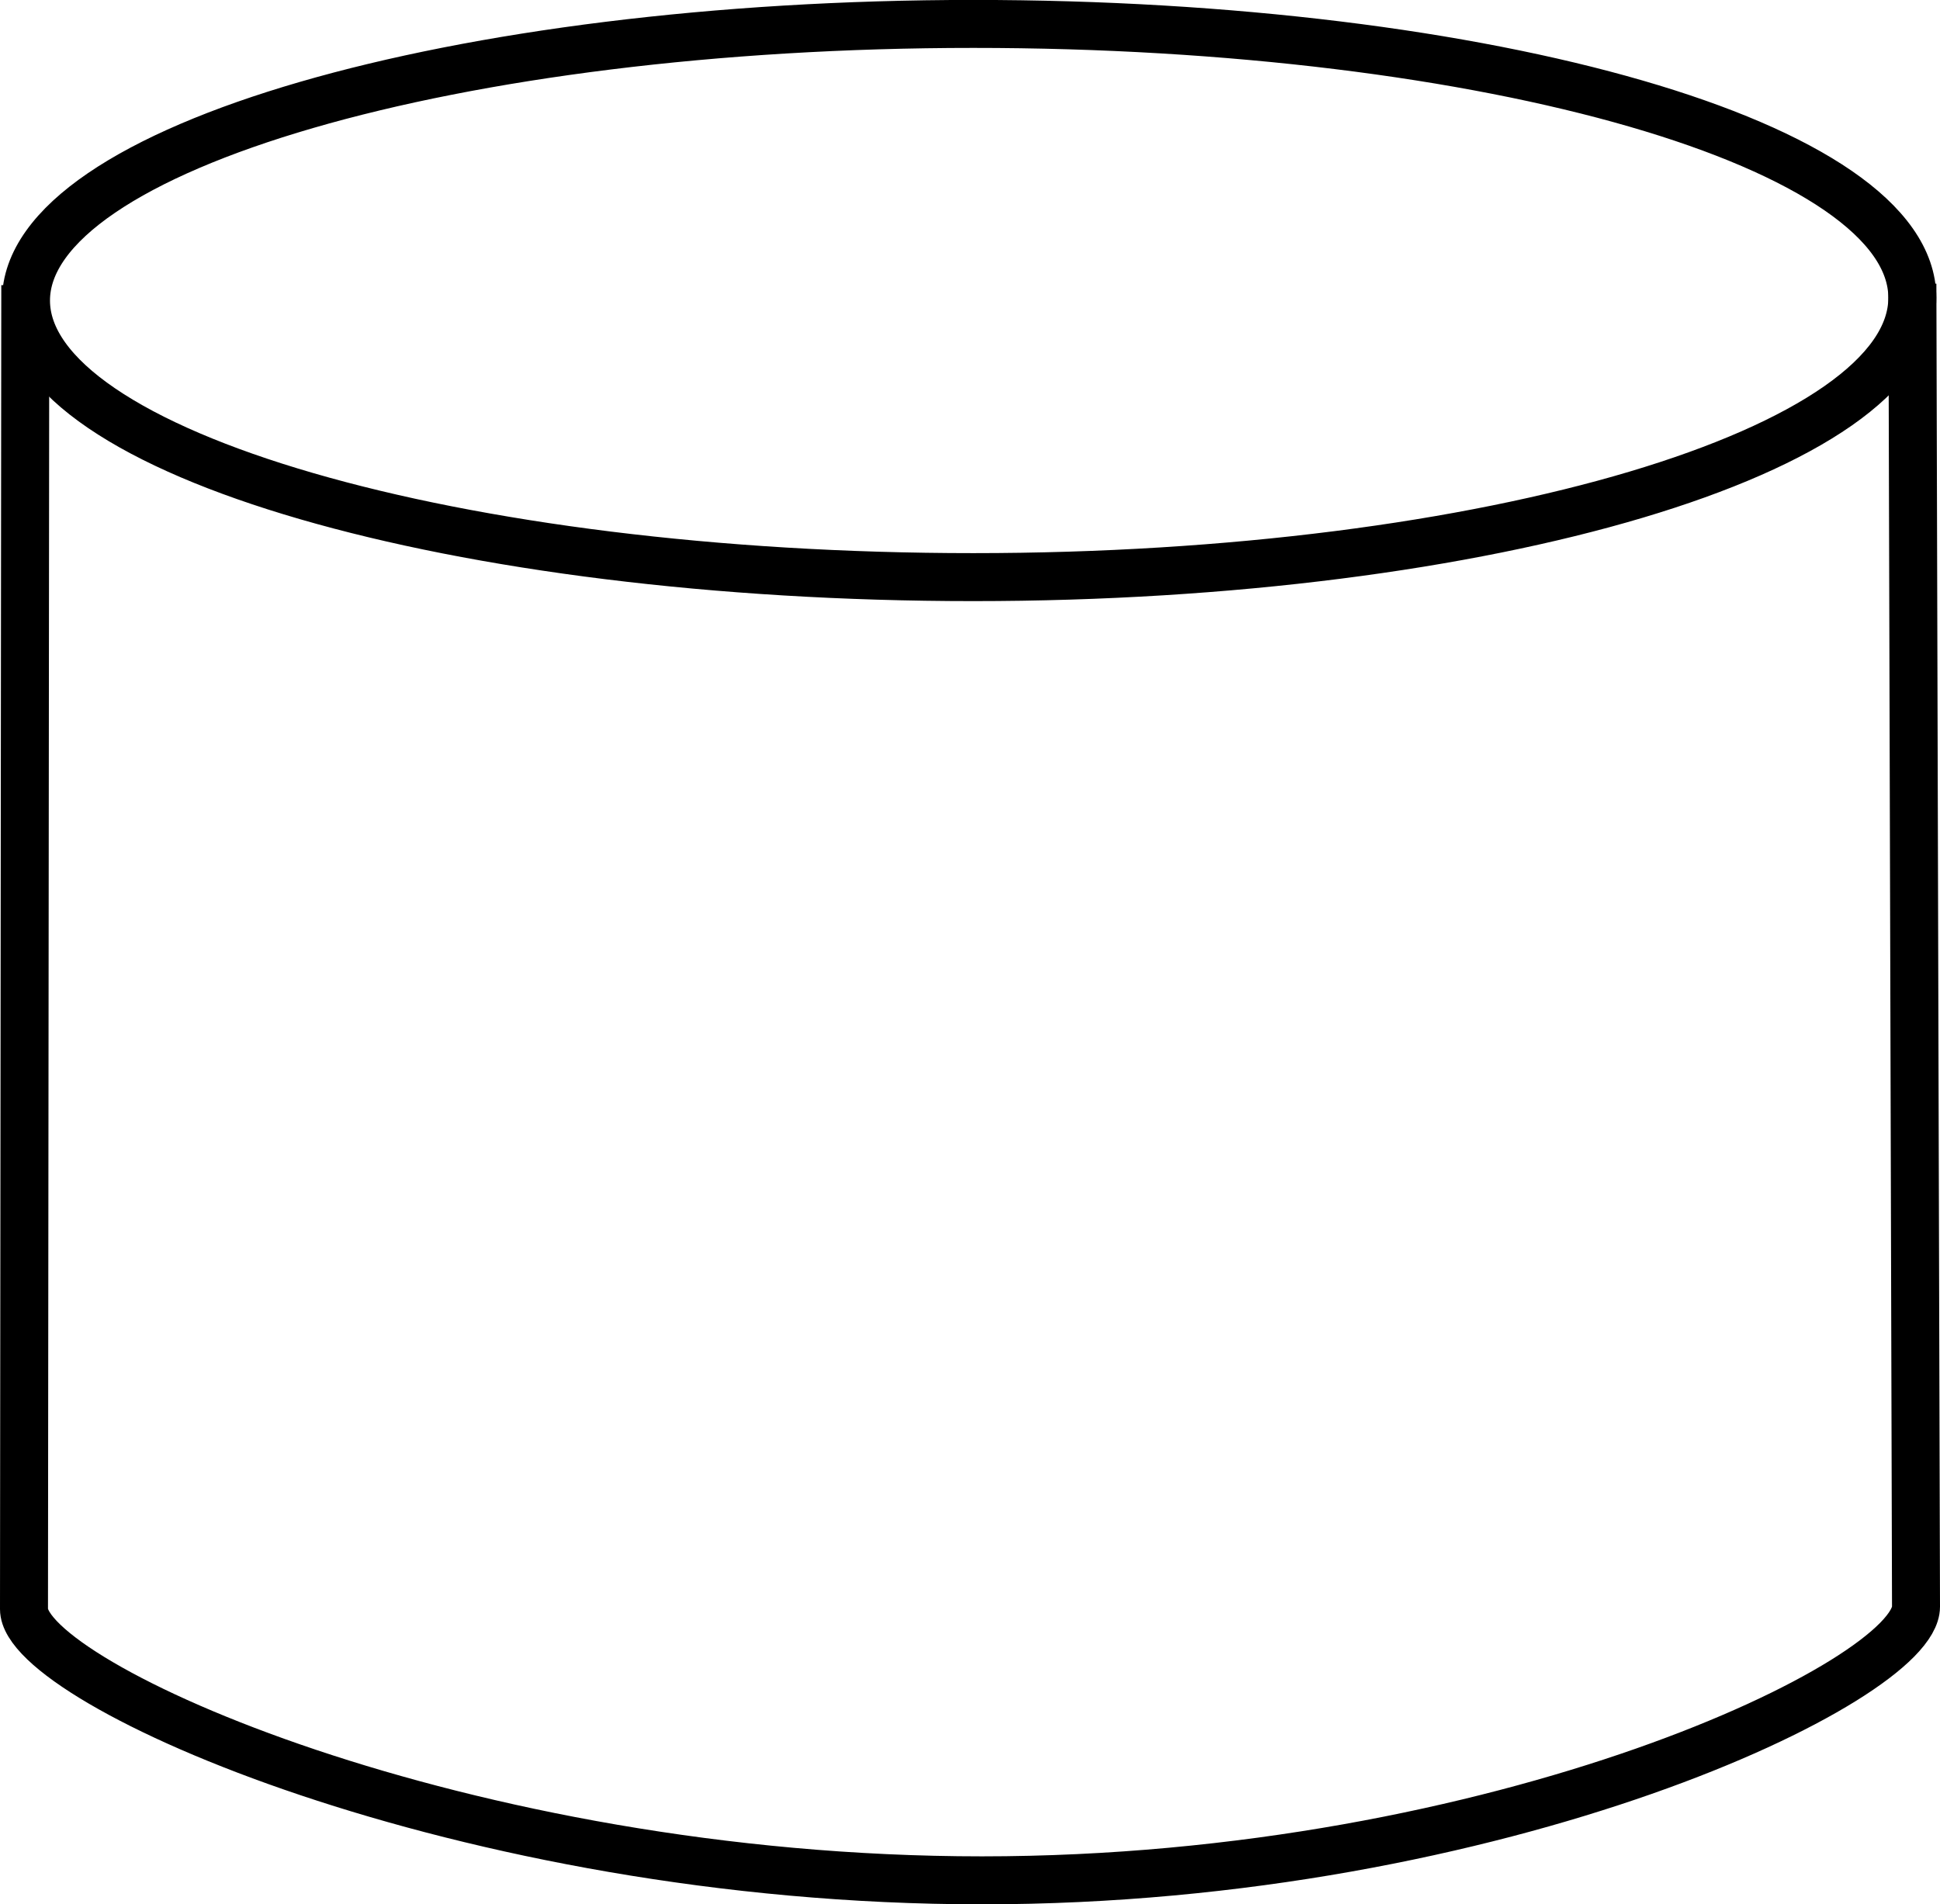 <?xml version="1.0" encoding="UTF-8" standalone="no"?>
<!-- Created with Inkscape (http://www.inkscape.org/) -->

<svg
   xmlns:dc="http://purl.org/dc/elements/1.1/"
   xmlns:cc="http://creativecommons.org/ns#"
   xmlns:rdf="http://www.w3.org/1999/02/22-rdf-syntax-ns#"
   xmlns:svg="http://www.w3.org/2000/svg"
   xmlns="http://www.w3.org/2000/svg"
   xmlns:sodipodi="http://sodipodi.sourceforge.net/DTD/sodipodi-0.dtd"
   xmlns:inkscape="http://www.inkscape.org/namespaces/inkscape"
   id="svg1923"
   sodipodi:version="0.32"
   inkscape:version="0.91 r13725"
   width="30"
   height="29.453"
   version="1.0"
   sodipodi:docname="mcylinder.svg">
  <defs
     id="defs1926" />
  <sodipodi:namedview
     inkscape:window-height="756"
     inkscape:window-width="1280"
     inkscape:pageshadow="2"
     inkscape:pageopacity="0.0"
     guidetolerance="10.0"
     gridtolerance="10.0"
     objecttolerance="10.0"
     borderopacity="1.0"
     bordercolor="#666666"
     pagecolor="#ffffff"
     id="base"
     inkscape:zoom="11.151028"
     inkscape:cx="22.778359"
     inkscape:cy="20.191495"
     inkscape:window-x="2"
     inkscape:window-y="0"
     inkscape:current-layer="svg1923"
     showgrid="false"
     fit-margin-top="0"
     fit-margin-left="0"
     fit-margin-right="0"
     fit-margin-bottom="0"
     inkscape:window-maximized="0" />
  <path
     style="fill:none;fill-opacity:1;fill-rule:evenodd;stroke:#000000;stroke-width:0.742;stroke-linecap:butt;stroke-linejoin:round;stroke-miterlimit:4;stroke-dasharray:none;stroke-dashoffset:0;stroke-opacity:1"
     d="m 29.572,4.606 c 0,2.361 -6.553,4.32 -14.52,4.32 -7.967,0 -14.65,-1.916 -14.65,-4.278 0,-2.361 6.682,-4.278 14.65,-4.278 7.967,0 14.52,1.874 14.52,4.235 z"
     id="path4754"
     inkscape:connector-curvature="0"
     inkscape:export-xdpi="6.5744252"
     inkscape:export-ydpi="6.5744252" />
  <path
     style="fill:none;fill-opacity:1;fill-rule:evenodd;stroke:#000000;stroke-width:0.742;stroke-linecap:butt;stroke-linejoin:round;stroke-miterlimit:4;stroke-dasharray:none;stroke-dashoffset:0;stroke-opacity:1"
     d="m 29.573,4.388 0.056,20.462 c 0,1.144 -6.412,4.232 -14.444,4.232 -8.032,0 -14.814,-3.05 -14.814,-4.194 l 0.02,-20.477"
     id="path1934"
     inkscape:connector-curvature="0"
     sodipodi:nodetypes="ccscc"
     inkscape:export-xdpi="6.5744252"
     inkscape:export-ydpi="6.5744252" />
</svg>
